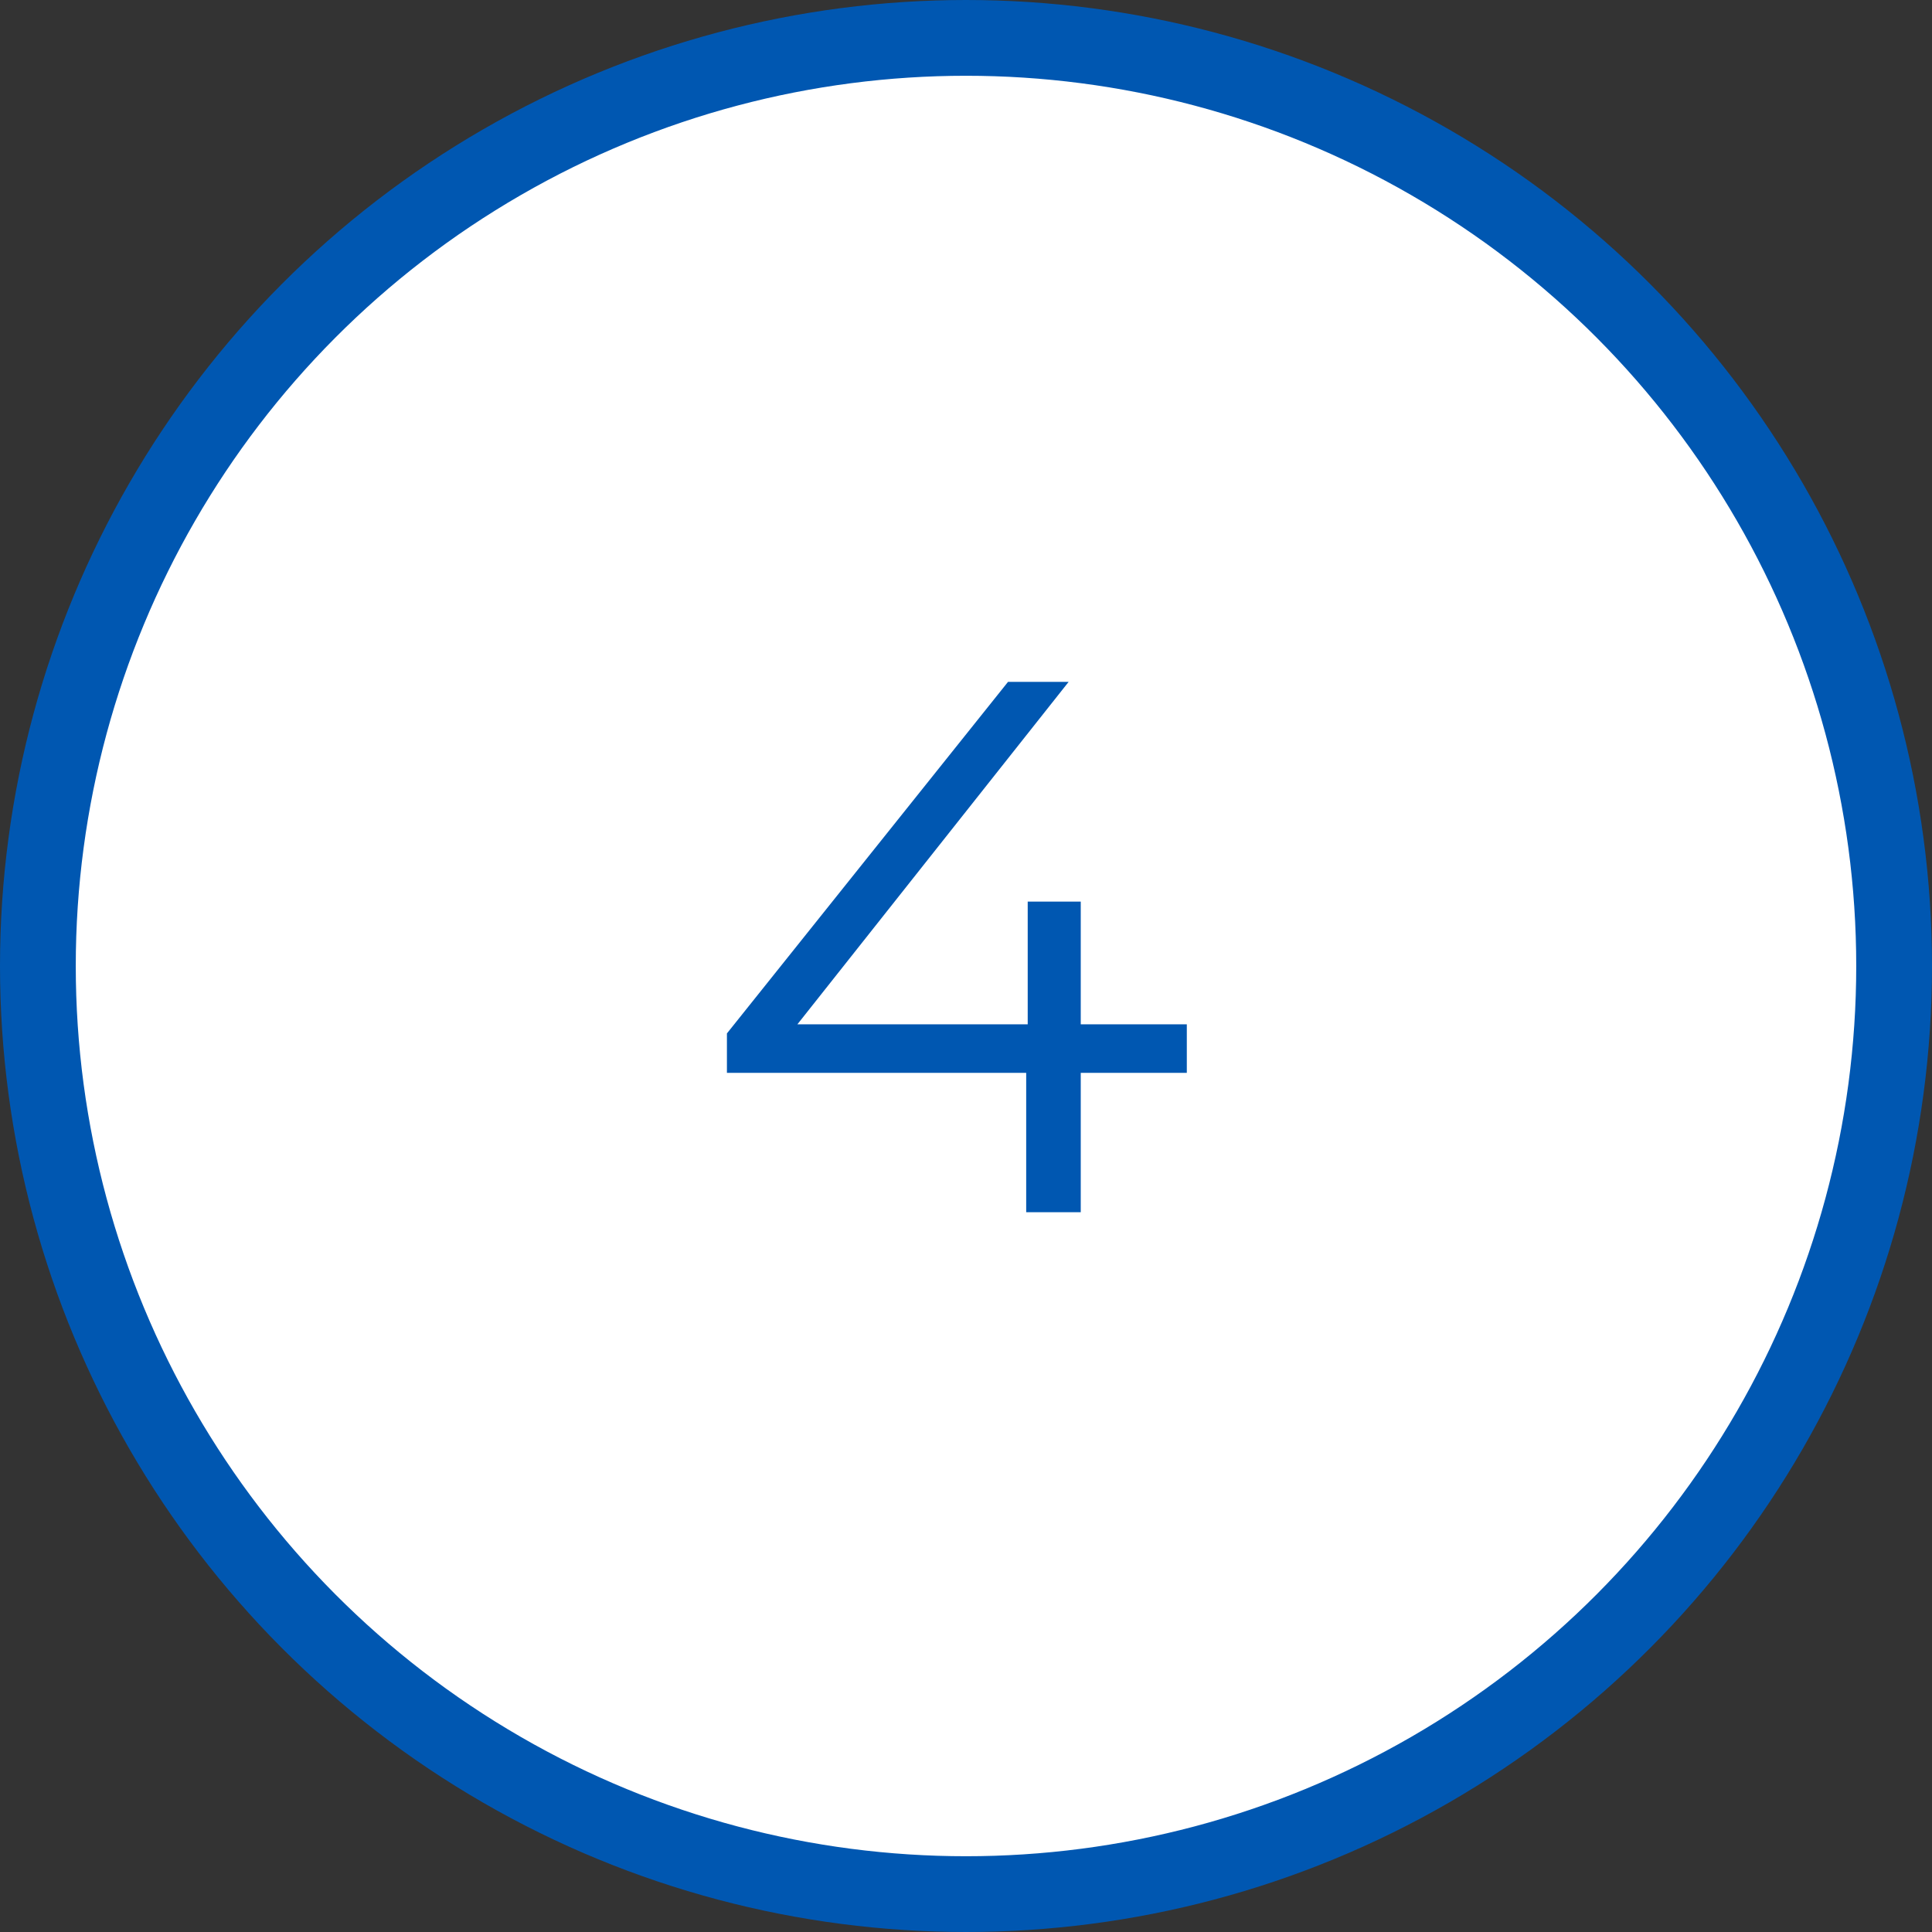 <svg width="51" height="51" viewBox="0 0 51 51" fill="none" xmlns="http://www.w3.org/2000/svg">
<rect x="0" y="0" width="51" height="51" fill="#333333" stroke="none"/>
<circle cx="25.5" cy="25.5" r="24.5" fill="white" stroke="#0057B1" stroke-width="2"/>
<path d="M31.329 28.32H28.529V32H27.089V28.32H19.189V27.28L26.609 18H28.209L21.049 27.04H27.129V23.8H28.529V27.04H31.329V28.32Z" fill="#0057B1"/>
</svg>
